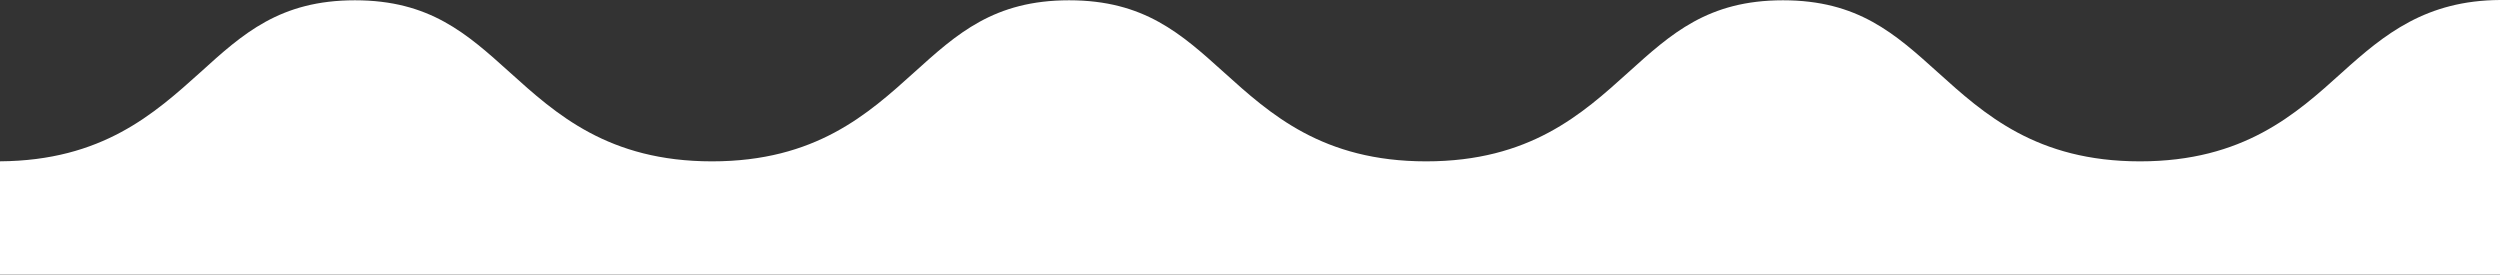 <svg width="1466" height="161" viewBox="0 0 1466 161" fill="none" xmlns="http://www.w3.org/2000/svg">
<rect x="0" y="0" width="1466" height="161" fill="#333333" stroke="none"/>
<path d="M1466 0V161H0V94.597C59.895 94.198 90.417 66.718 117.494 42.407C142.461 19.734 164.197 0.168 208.124 0.168C252.051 0.168 273.76 19.734 298.914 42.407C326.045 66.886 356.78 94.618 417.53 94.618C478.279 94.618 508.988 66.886 536.118 42.407C561.219 19.734 582.902 0.168 626.909 0.168C670.915 0.168 692.545 19.734 717.699 42.407C744.829 66.886 775.538 94.618 836.288 94.618C897.037 94.618 927.772 66.886 954.876 42.407C980.004 19.734 1001.55 0.168 1045.53 0.168C1089.51 0.168 1111.17 19.734 1136.32 42.407C1163.45 66.886 1194.16 94.618 1254.91 94.618C1315.66 94.618 1346.37 66.886 1373.47 42.407C1398.39 19.902 1422.66 0.273 1466 0Z" fill="white"/>
</svg>
